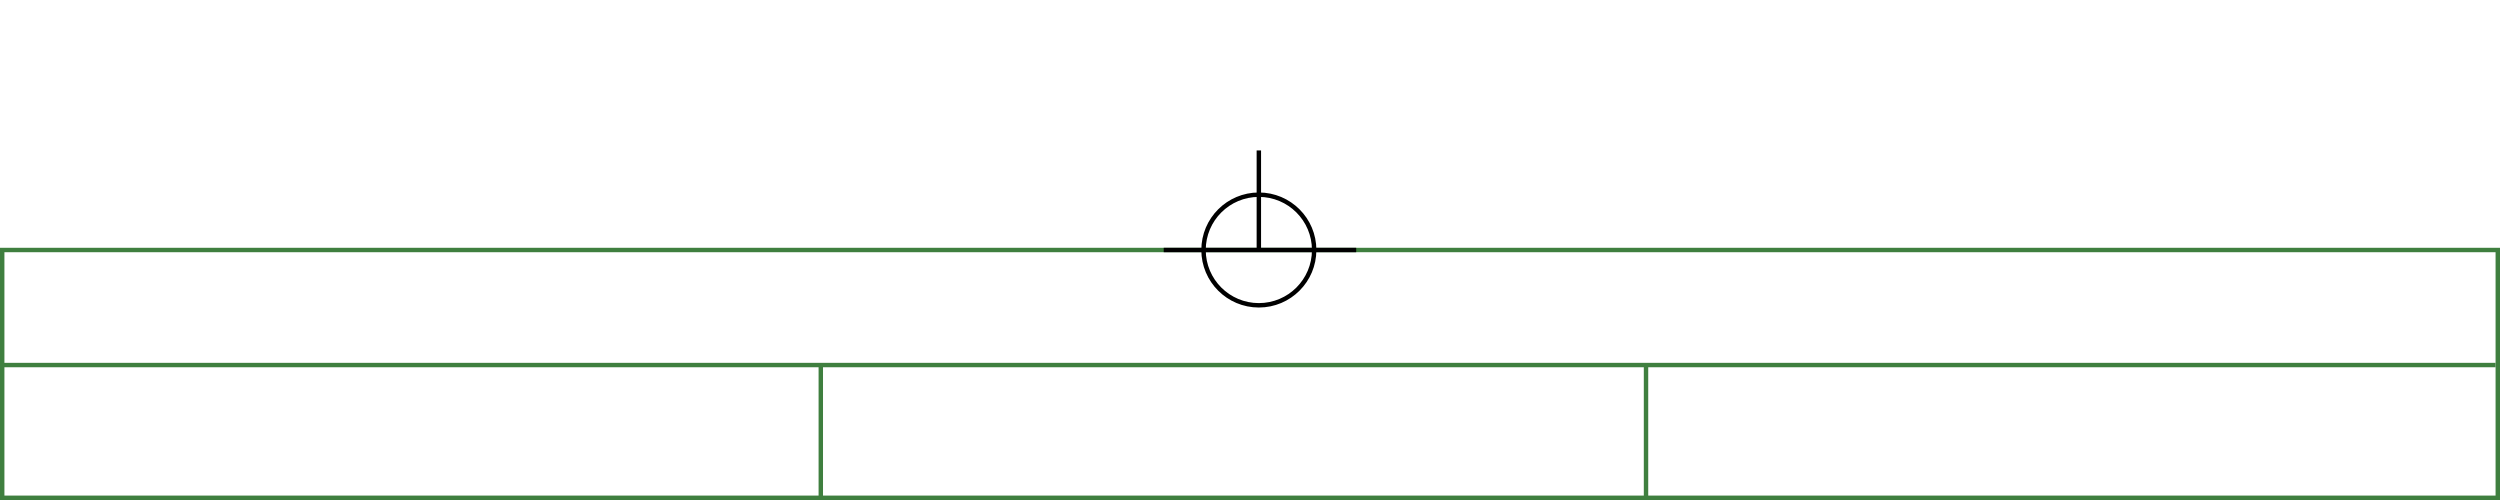 <svg xmlns="http://www.w3.org/2000/svg" height="226" width="1130">
 <g>
  <title>background</title>
  <rect fill="#fff" height="226" id="canvas_background" width="1130" x="0" y="0"></rect>
 </g>
 <g>
  <title>Form</title>
  <rect fill="#fff" height="112" id="svg_3" stroke="#3F7F3F" stroke-width="2" width="1128" x="1" y="113"></rect>
  <line fill="none" id="svg_4" stroke="#3F7F3F" stroke-width="2" x1="0" x2="1128" y1="165" y2="165"></line>
  <line fill="none" id="svg_5" stroke="#3F7F3F" stroke-width="2" x1="371" x2="371" y1="165" y2="226"></line>
  <line fill="none" id="svg_10" stroke="#3F7F3F" stroke-width="2" x1="744" x2="744" y1="165" y2="226"></line>
 </g>
 <g>
  <title>NAP</title>
  <ellipse cx="569" cy="113" fill="none" id="svg21" rx="25" ry="25" stroke="#000" stroke-width="2"></ellipse>
  <line fill="none" id="svg22" stroke="#000" stroke-width="2" x1="526" x2="613" y1="113" y2="113"></line>
  <line fill="none" id="svg23" stroke="#000" stroke-width="2" x1="569" x2="569" y1="68" y2="113"></line>
 </g>
</svg>
